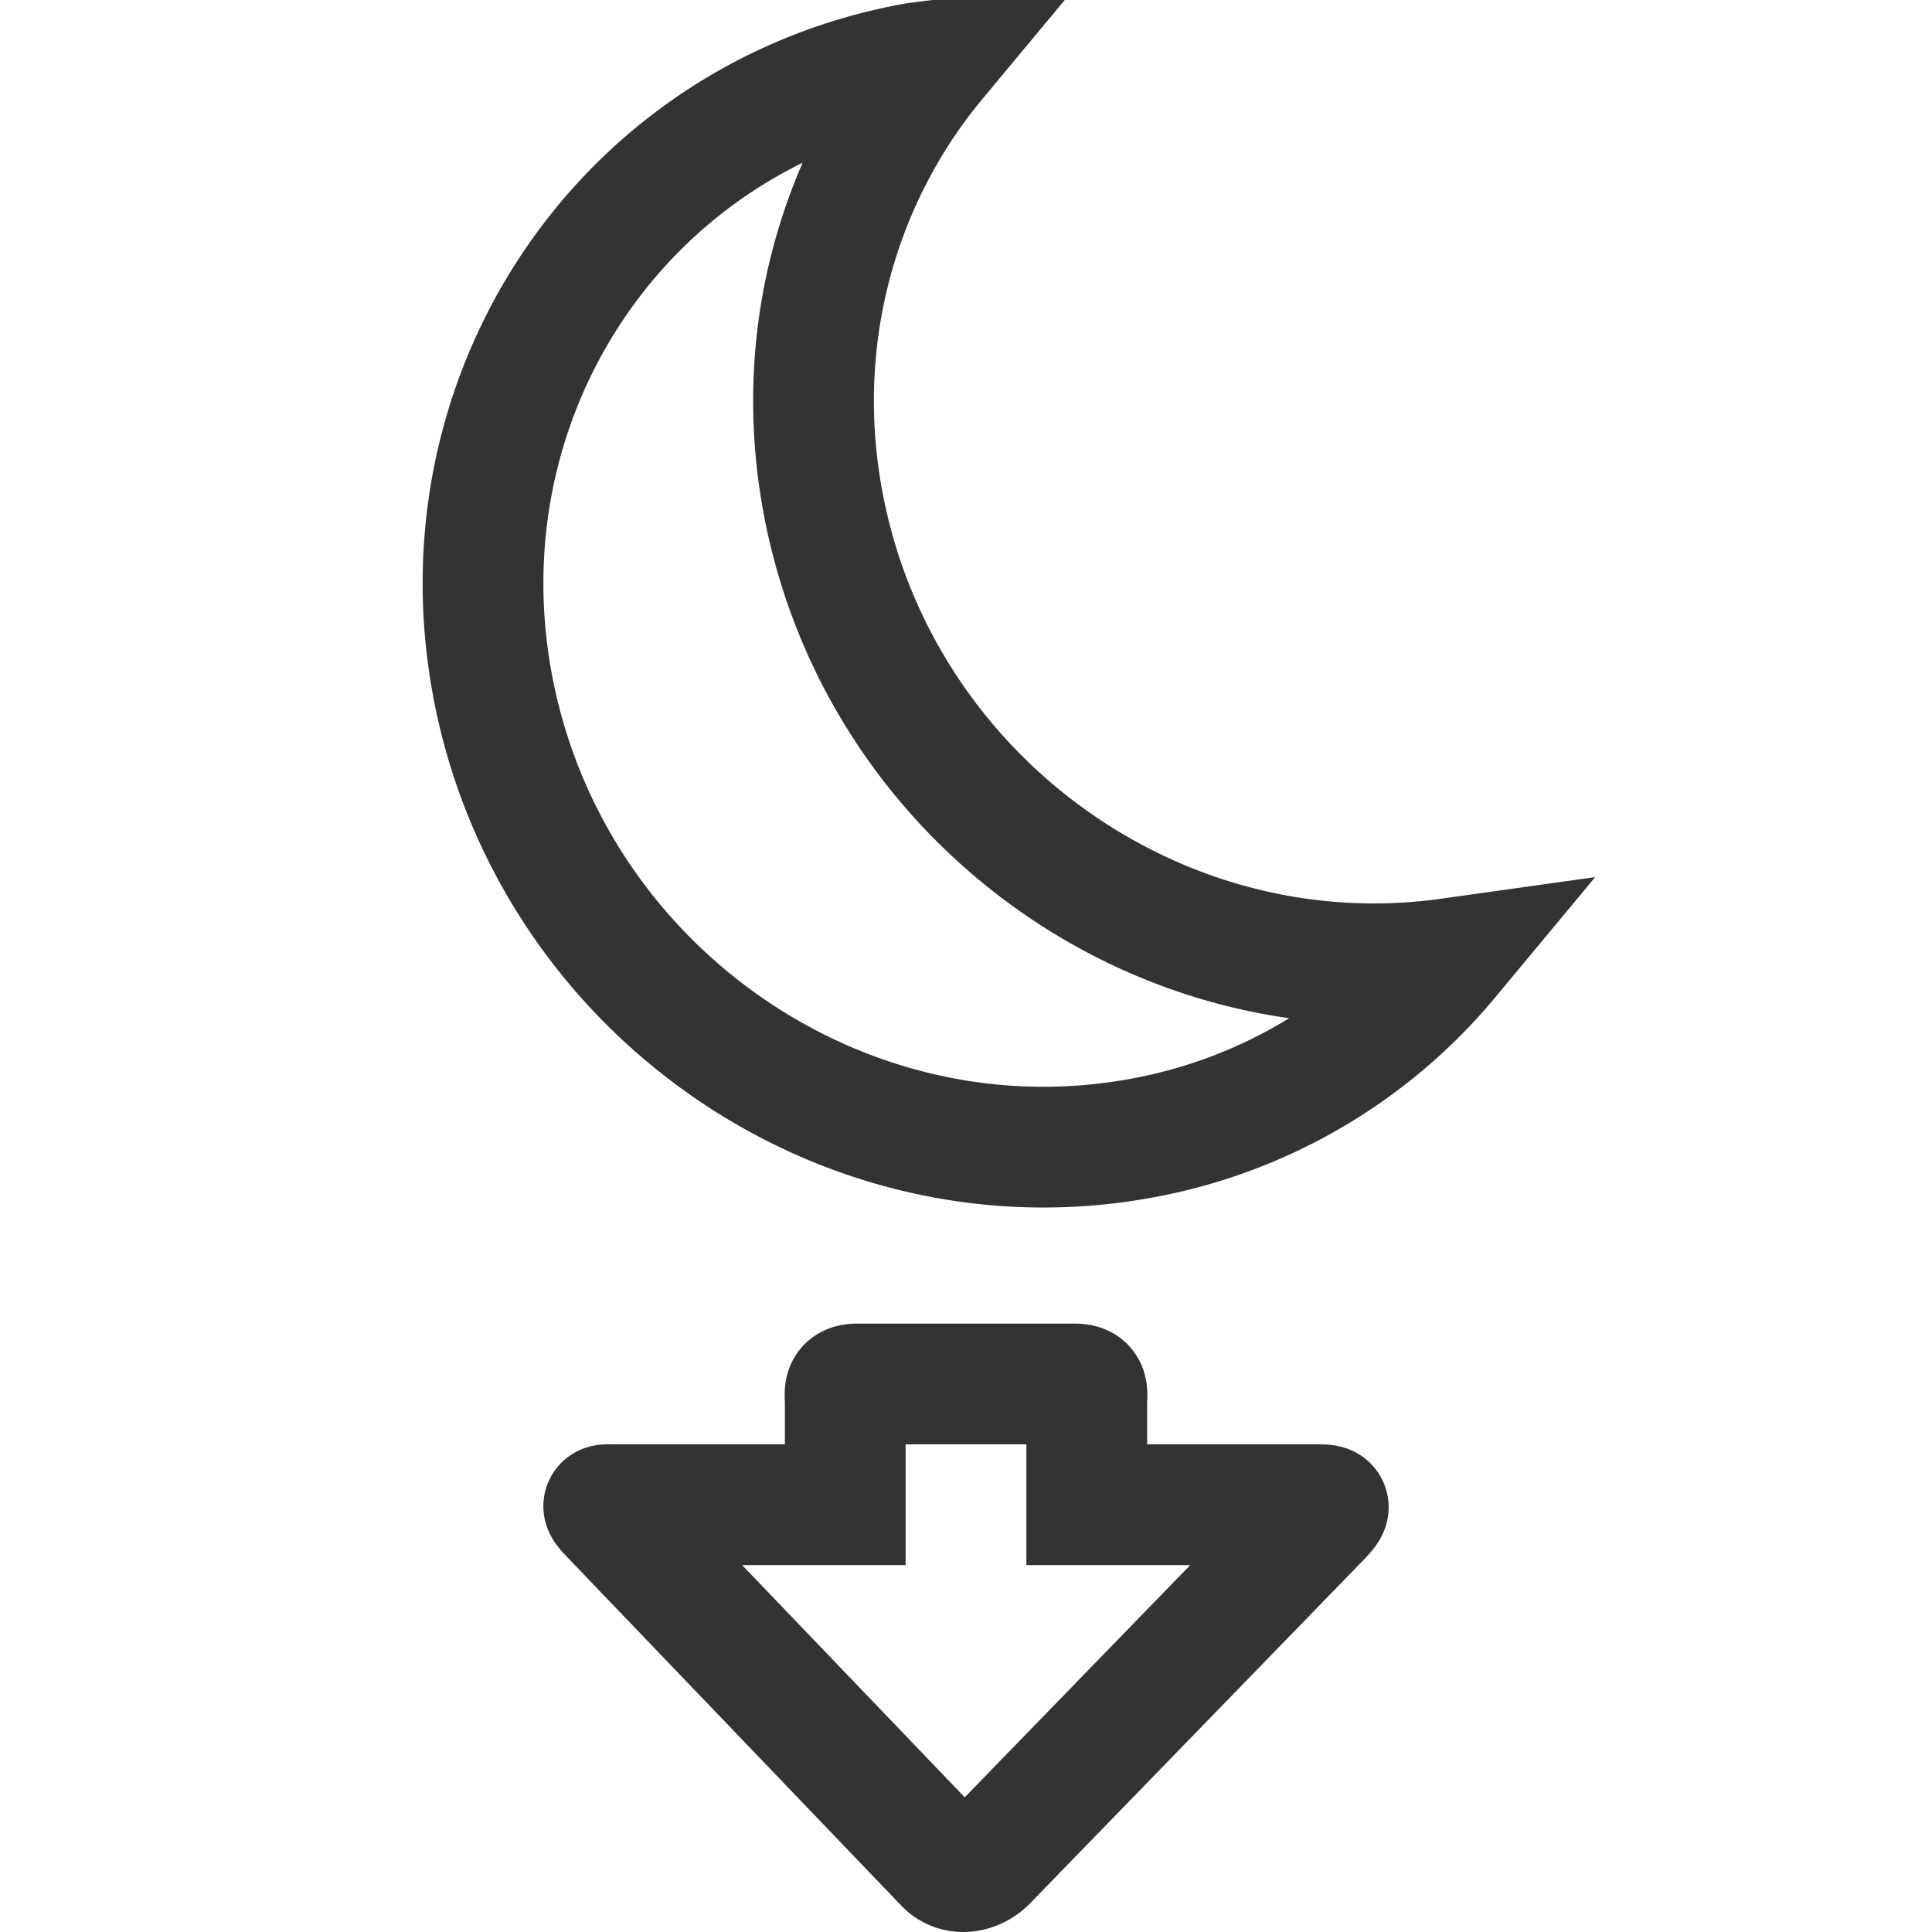 <svg xmlns="http://www.w3.org/2000/svg" viewBox="0 0 32 32"><path d="M13.665 8.494C13.09 5.703 13.85 2.987 15.503 1l-.324.041c-4.873.866-8.002 5.557-6.988 10.479 1.013 4.921 5.785 8.208 10.658 7.342A8.626 8.626 0 0 0 24 15.877c-4.759.667-9.344-2.571-10.335-7.383zm8.093 16.429H18v-1.68c0-.176.047-.32-.2-.32h-3.6c-.247 0-.2.144-.2.32v1.68h-3.758c-.264 0-.321-.031-.127.174l5.533 5.772c.193.205.511.155.705-.05l5.533-5.697c.193-.205.136-.199-.128-.199z" stroke="#333" stroke-width="2" stroke-miterlimit="10" fill="none"/></svg>